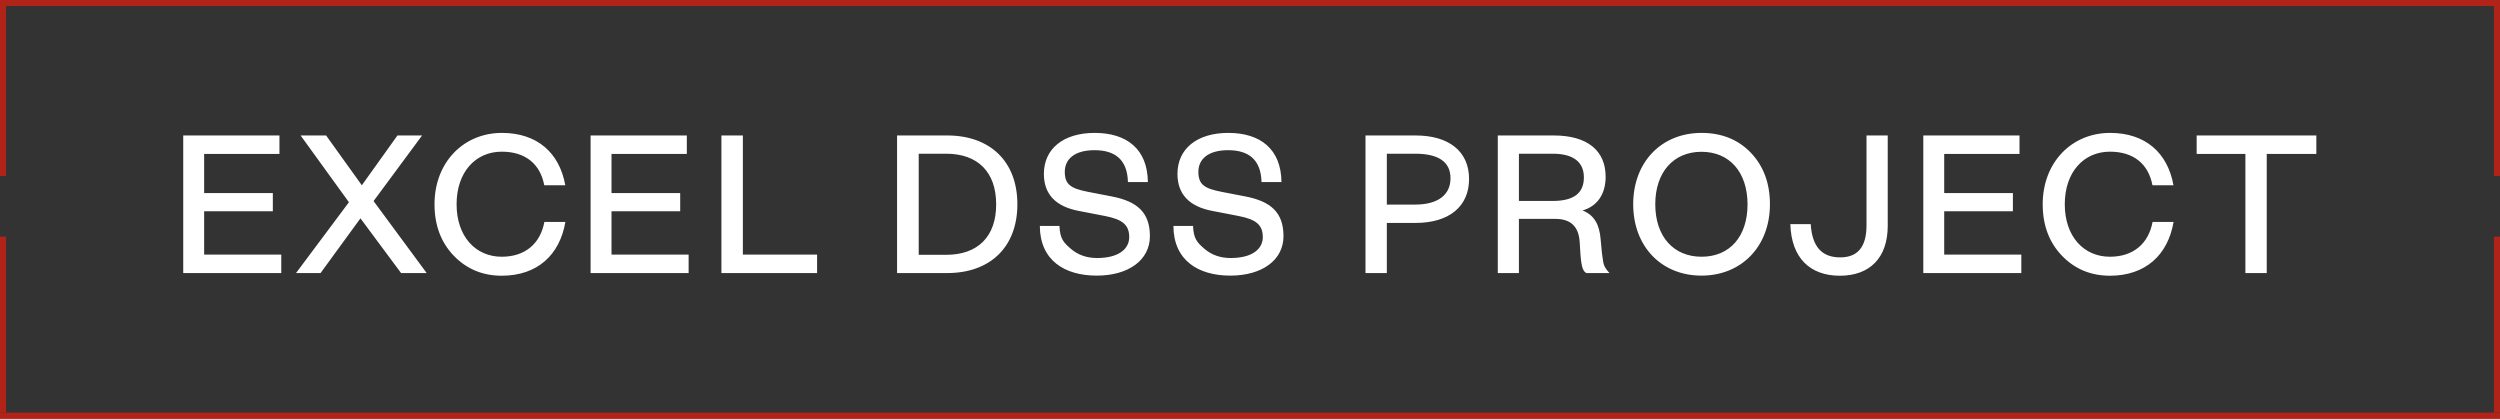 <svg width="412" height="69" viewBox="0 0 412 69" fill="none" xmlns="http://www.w3.org/2000/svg">
<rect x="0" y="0" width="412" height="69" fill="#333333" stroke="none"/>
<line x1="411.5" y1="0.5" x2="0.5" y2="0.5" stroke="#AF2319" stroke-linecap="square"/>
<line x1="411.5" y1="68.5" x2="0.5" y2="68.5" stroke="#AF2319" stroke-linecap="square"/>
<line x1="411.5" y1="67.5" x2="411.5" y2="39.5" stroke="#AF2319" stroke-linecap="square"/>
<line x1="0.5" y1="67.5" x2="0.5" y2="39.5" stroke="#AF2319" stroke-linecap="square"/>
<line x1="0.5" y1="28.5" x2="0.5" y2="0.5" stroke="#AF2319" stroke-linecap="square"/>
<line x1="411.5" y1="28.5" x2="411.5" y2="0.5" stroke="#AF2319" stroke-linecap="square"/>
<path d="M30.197 45H46.352V41.959H33.643V34.822H44.963V31.816H33.643V25.365H46.053V22.324H30.197V45ZM66.099 45H70.318L61.564 33.135L69.562 22.324H65.501L59.63 30.533L53.741 22.324H49.54L57.503 33.328L48.784 45H52.827L59.402 35.982L66.099 45ZM82.717 45.44C88.518 45.422 92.227 42.065 93.176 36.58H89.713C89.045 40.148 86.549 42.31 82.682 42.31C78.375 42.31 75.246 38.971 75.246 33.662C75.246 28.354 78.375 24.996 82.682 24.996C86.567 24.996 89.028 27 89.696 30.533H93.159C92.192 25.119 88.465 21.902 82.717 21.902C76.371 21.902 71.608 26.771 71.608 33.662C71.608 37.107 72.662 39.938 74.79 42.152C76.916 44.35 79.553 45.44 82.717 45.44ZM97.332 45H113.486V41.959H100.777V34.822H112.097V31.816H100.777V25.365H113.187V22.324H97.332V45ZM118.889 45H134.657V41.959H122.423V22.324H118.889V45ZM156.099 45C163.2 45 167.665 40.693 167.665 33.662C167.665 26.631 163.2 22.324 156.099 22.324H147.837V45H156.099ZM155.923 25.33C161.144 25.33 164.167 28.354 164.167 33.662C164.185 38.971 161.161 41.994 155.923 41.994H151.405V25.33H155.923ZM180.733 45.422C185.971 45.422 189.504 42.873 189.504 38.918C189.504 35.033 187.43 33.188 183.246 32.379L179.256 31.605C176.479 31.061 175.477 30.41 175.477 28.318C175.477 26.262 177.041 24.75 180.381 24.75C183.704 24.75 185.795 26.262 185.883 30.006H189.17C189.118 24.539 185.655 21.902 180.416 21.902C175.178 21.902 172.032 24.574 172.032 28.652C172.032 32.01 173.983 34.031 177.745 34.752L182.104 35.596C185.004 36.158 186.094 37.072 186.094 39.076C186.094 41.062 184.319 42.522 180.786 42.522C179.063 42.522 177.621 41.994 176.461 40.992C175.284 39.973 174.686 39.357 174.598 37.23H171.364C171.381 42.908 175.459 45.422 180.733 45.422ZM202.748 45.422C207.986 45.422 211.519 42.873 211.519 38.918C211.519 35.033 209.445 33.188 205.261 32.379L201.271 31.605C198.494 31.061 197.492 30.41 197.492 28.318C197.492 26.262 199.056 24.75 202.396 24.75C205.718 24.75 207.81 26.262 207.898 30.006H211.185C211.132 24.539 207.67 21.902 202.431 21.902C197.193 21.902 194.046 24.574 194.046 28.652C194.046 32.01 195.998 34.031 199.759 34.752L204.119 35.596C207.019 36.158 208.109 37.072 208.109 39.076C208.109 41.062 206.334 42.522 202.8 42.522C201.078 42.522 199.636 41.994 198.476 40.992C197.298 39.973 196.701 39.357 196.613 37.23H193.379C193.396 42.908 197.474 45.422 202.748 45.422ZM233.277 36.738C238.832 36.738 242.102 34.014 242.102 29.496C242.102 24.943 238.779 22.324 233.277 22.324H225.033V45H228.549V36.738H233.277ZM233.225 25.33C236.986 25.33 239.043 26.631 239.043 29.373C239.043 32.133 236.951 33.715 233.225 33.715H228.549V25.33H233.225ZM261.462 45H265.241C264.521 44.227 264.31 43.77 264.204 43.137C264.081 42.469 263.923 41.238 263.782 39.41C263.589 37.037 262.745 35.438 260.794 34.682C263.167 34.014 264.609 32.062 264.609 29.127C264.609 24.82 261.603 22.324 256.048 22.324H246.837V45H250.318V36.07H256.294C258.861 36.07 260.179 37.318 260.337 39.938C260.407 41.238 260.478 42.398 260.601 43.26C260.741 44.244 261.04 44.859 261.462 45ZM255.872 25.33C259.423 25.33 261.023 26.807 261.023 29.232C261.023 31.799 259.405 33.117 255.872 33.117H250.318V25.33H255.872ZM280.401 45.422C287.01 45.422 291.686 40.605 291.686 33.662C291.686 30.199 290.631 27.369 288.539 25.172C286.448 22.992 283.723 21.902 280.418 21.902C273.791 21.902 269.151 26.719 269.151 33.662C269.151 40.605 273.791 45.422 280.401 45.422ZM280.401 25.014C284.989 25.014 287.977 28.318 287.995 33.662C287.995 39.006 285.041 42.31 280.418 42.31C275.795 42.31 272.789 38.971 272.789 33.662C272.789 28.354 275.813 25.014 280.401 25.014ZM303.207 45.44C308.093 45.44 311.099 42.539 311.099 37.195V22.324H307.601V37.125C307.601 40.711 306.142 42.416 303.259 42.416C300.306 42.416 298.636 40.728 298.408 36.932H295.05C295.209 42.539 298.32 45.44 303.207 45.44ZM316.96 45H333.114V41.959H320.405V34.822H331.725V31.816H320.405V25.365H332.815V22.324H316.96V45ZM347.746 45.44C353.547 45.422 357.256 42.065 358.205 36.58H354.742C354.074 40.148 351.578 42.31 347.711 42.31C343.404 42.31 340.275 38.971 340.275 33.662C340.275 28.354 343.404 24.996 347.711 24.996C351.596 24.996 354.057 27 354.725 30.533H358.188C357.221 25.119 353.494 21.902 347.746 21.902C341.4 21.902 336.637 26.771 336.637 33.662C336.637 37.107 337.691 39.938 339.818 42.152C341.945 44.35 344.582 45.44 347.746 45.44ZM373.558 25.365H381.732V22.324H362.009V25.365H370.042V45H373.558V25.365Z" fill="white"/>
</svg>
